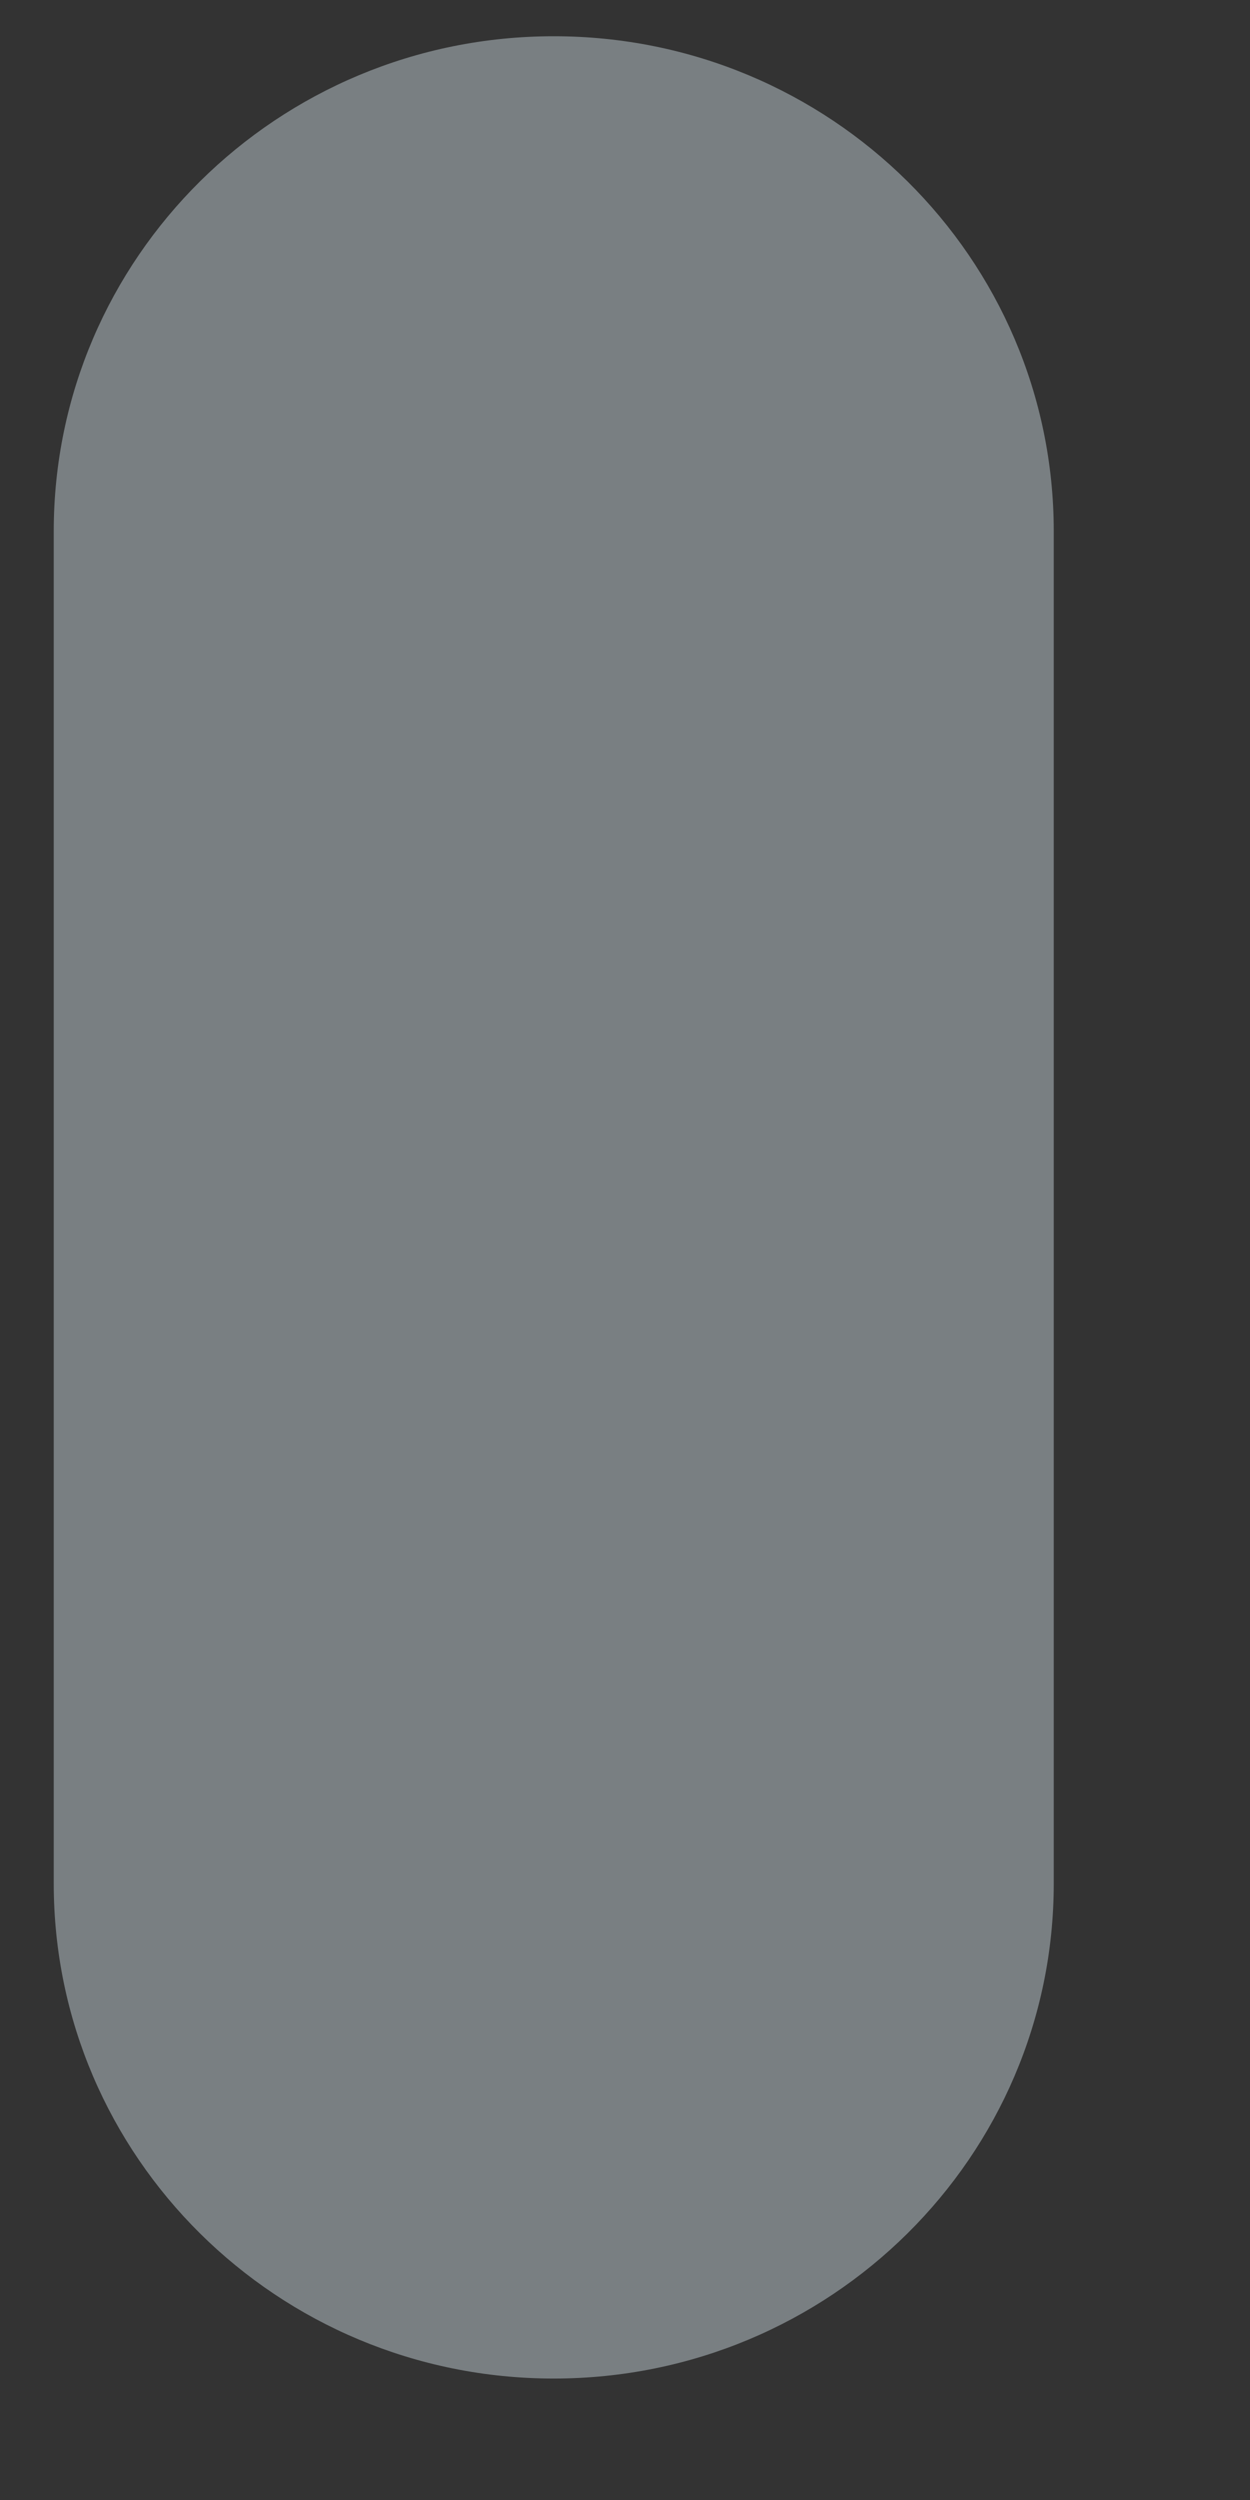<svg width="6" height="12" viewBox="0 0 6 12" fill="none" xmlns="http://www.w3.org/2000/svg">
<rect x="0" y="0" width="6" height="12" fill="#333333" stroke="none"/>
<path d="M2.658 0.174C1.331 0.174 0.258 1.239 0.258 2.55V9.041C0.258 10.352 1.331 11.417 2.658 11.417C3.985 11.417 5.058 10.352 5.058 9.041V2.55C5.058 1.239 3.985 0.174 2.658 0.174Z" fill="#E6F7FF" fill-opacity="0.39"/>
</svg>
